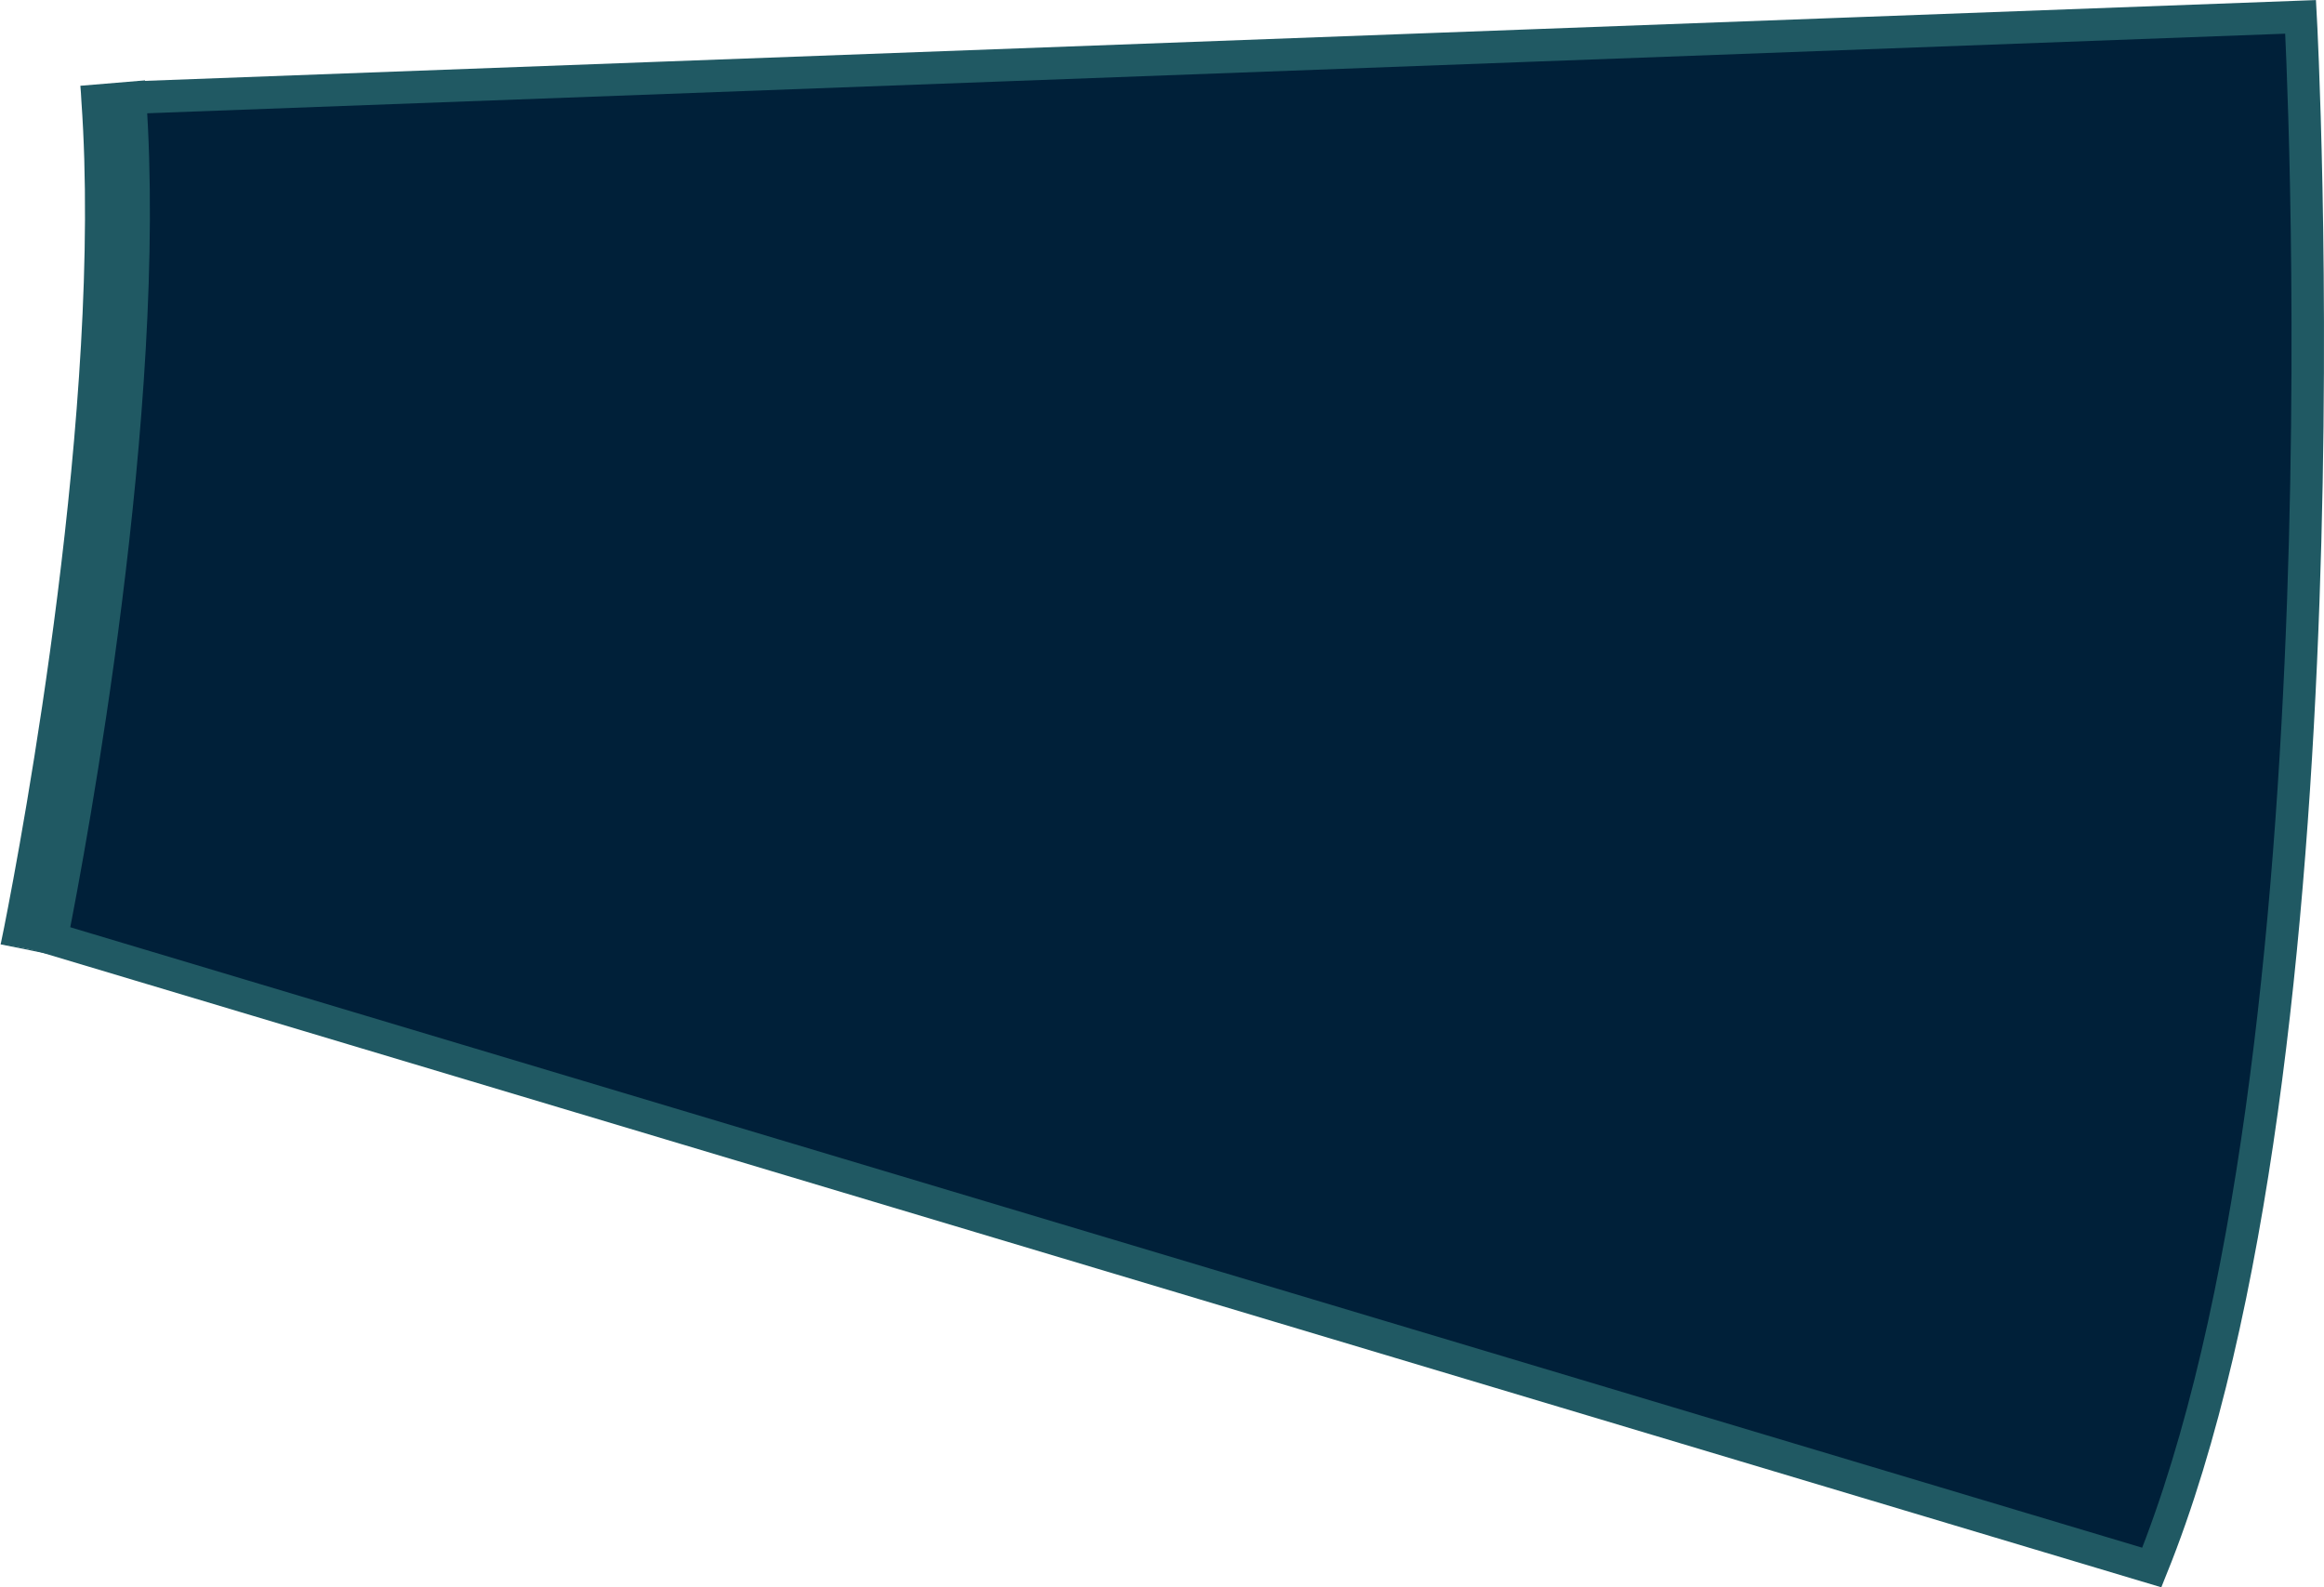 <?xml version="1.0" encoding="iso-8859-1"?>
<!-- Generator: Adobe Illustrator 19.0.0, SVG Export Plug-In . SVG Version: 6.00 Build 0)  -->
<svg version="1.1" xmlns="http://www.w3.org/2000/svg" xmlns:xlink="http://www.w3.org/1999/xlink" x="0px" y="0px"
	 viewBox="0 0 107.441 73.372" style="enable-background:new 0 0 107.441 73.372;" xml:space="preserve">
<g id="_x34_6">
	<g id="XMLID_6_">
		<g>
			<path style="fill:#002039;" d="M106.36,0.78c0,0,2.62,48.12-6.88,71.68L1.66,43.17c0.83-4.19,4.61-24.32,3.6-38.59L6.4,4.5
				L106.36,0.78z"/>
			<path style="fill:#002039;" d="M5.26,4.58c1.01,14.27-2.77,34.4-3.6,38.59l-0.09-0.03l3.64-39.3C5.23,4.08,5.25,4.33,5.26,4.58z"
				/>
			<path style="fill:#002039;" d="M1.57,43.14l0.09,0.03c-0.08,0.38-0.13,0.62-0.15,0.73L1.57,43.14z"/>
		</g>
		<g>
			<path style="fill:none;stroke:#205963;stroke-width:3;stroke-miterlimit:10;" d="M1.51,43.9c0.02-0.11,0.07-0.35,0.15-0.73
				c0.83-4.19,4.61-24.32,3.6-38.59c-0.01-0.25-0.03-0.5-0.05-0.74"/>
			<line style="fill:none;stroke:#205963;stroke-width:3;stroke-miterlimit:10;" x1="1.5" y1="43.95" x2="1.51" y2="43.9"/>
			<path style="fill:none;stroke:#205963;stroke-width:1.5;stroke-miterlimit:10;" d="M6.4,4.5l99.96-3.72
				c0,0,2.62,48.12-6.88,71.68L1.66,43.17l-0.09-0.03L0.76,42.9"/>
		</g>
	</g>
</g>
<g id="Layer_1">
</g>
</svg>
